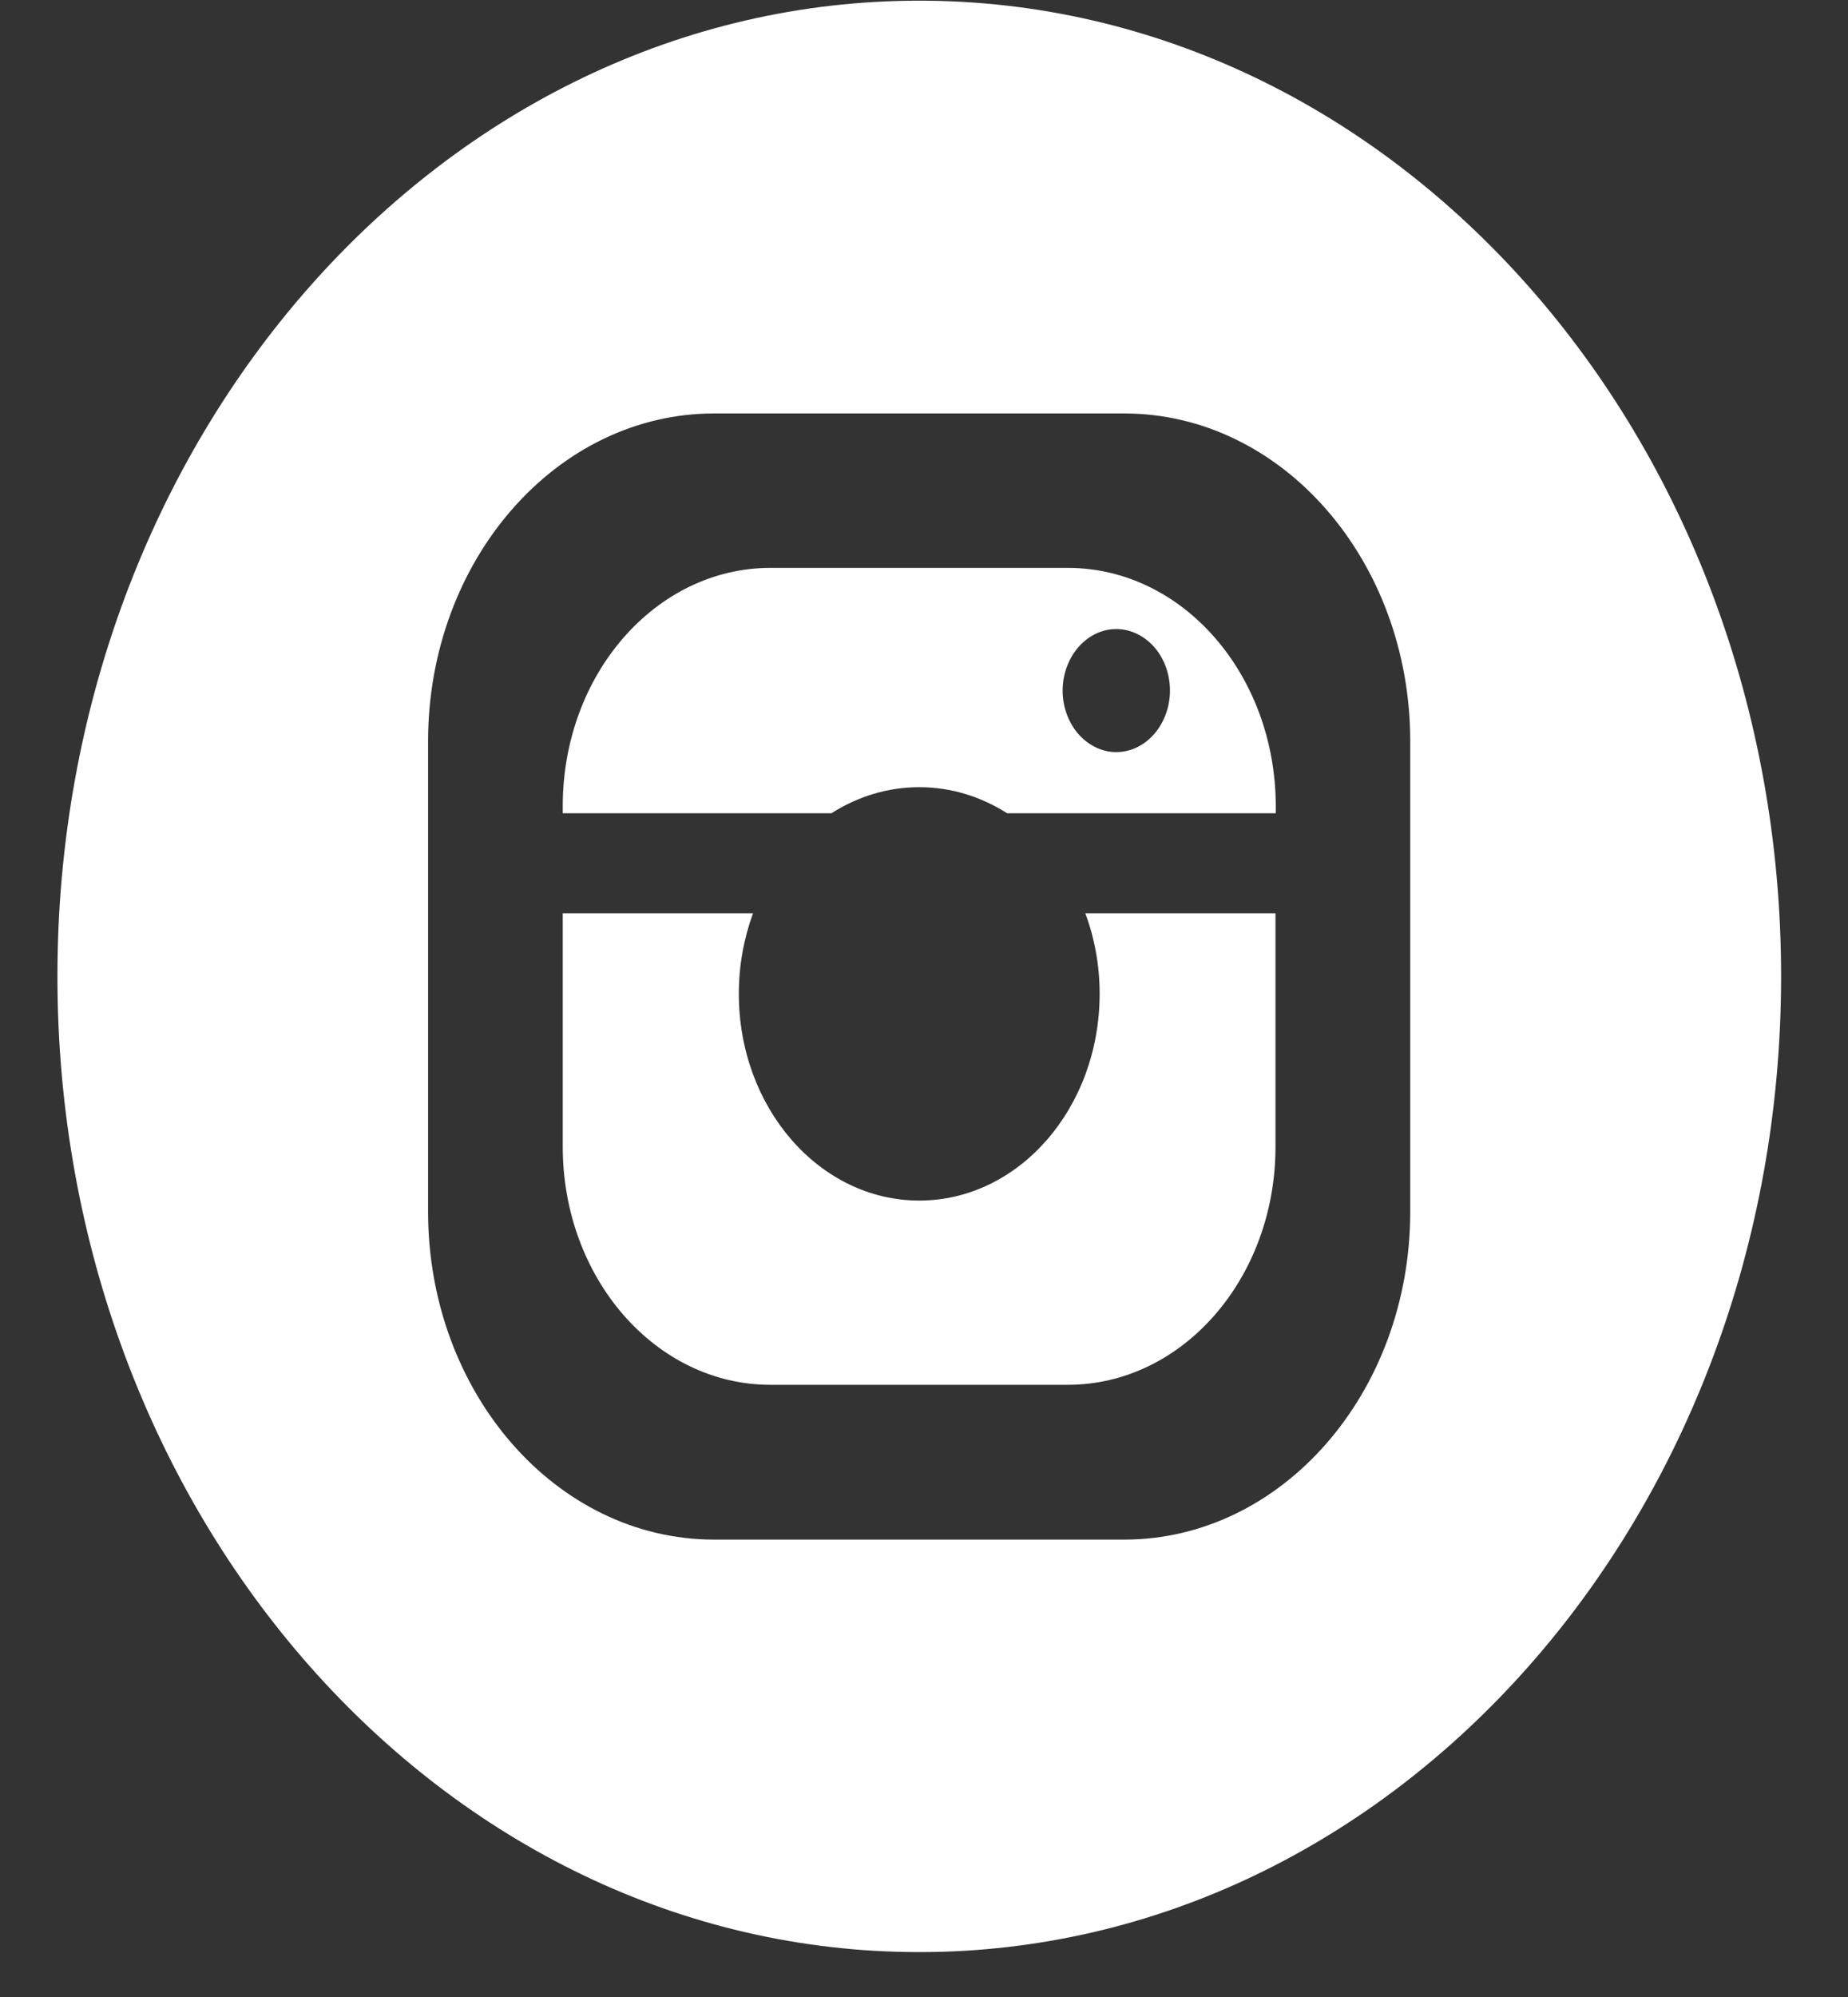 <svg width="25" height="27" viewBox="0 0 25 27" fill="none" xmlns="http://www.w3.org/2000/svg">
<rect x="0" y="0" width="25" height="27" fill="#333333" stroke="none"/>
<path d="M12.436 0.009C5.995 0.009 0.777 5.915 0.777 13.201C0.777 20.487 5.995 26.393 12.436 26.393C18.873 26.393 24.095 20.487 24.095 13.201C24.095 5.915 18.873 0.009 12.436 0.009ZM19.078 16.381C19.078 18.829 17.344 20.816 15.207 20.816H9.661C7.524 20.816 5.791 18.829 5.791 16.381V10.025C5.791 7.577 7.524 5.59 9.661 5.59H15.207C17.344 5.59 19.078 7.577 19.078 10.025V16.381Z" fill="white"/>
<path d="M14.446 7.678H10.422C8.872 7.678 7.613 9.118 7.613 10.897V10.995H11.248C11.6 10.772 12.002 10.643 12.436 10.643C12.869 10.643 13.272 10.772 13.624 10.995H17.259V10.897C17.255 9.118 15.999 7.678 14.446 7.678ZM15.75 9.708C15.569 10.119 15.136 10.287 14.777 10.08C14.419 9.873 14.272 9.376 14.453 8.965C14.634 8.555 15.067 8.386 15.426 8.594C15.784 8.797 15.931 9.298 15.75 9.708Z" fill="white"/>
<path d="M14.876 13.436C14.876 14.98 13.784 16.232 12.436 16.232C11.088 16.232 9.995 14.98 9.995 13.436C9.995 13.052 10.064 12.685 10.187 12.348H7.613V15.505C7.613 17.28 8.869 18.723 10.422 18.723H14.446C15.996 18.723 17.255 17.284 17.255 15.505V12.348H14.682C14.808 12.685 14.876 13.052 14.876 13.436Z" fill="white"/>
</svg>
